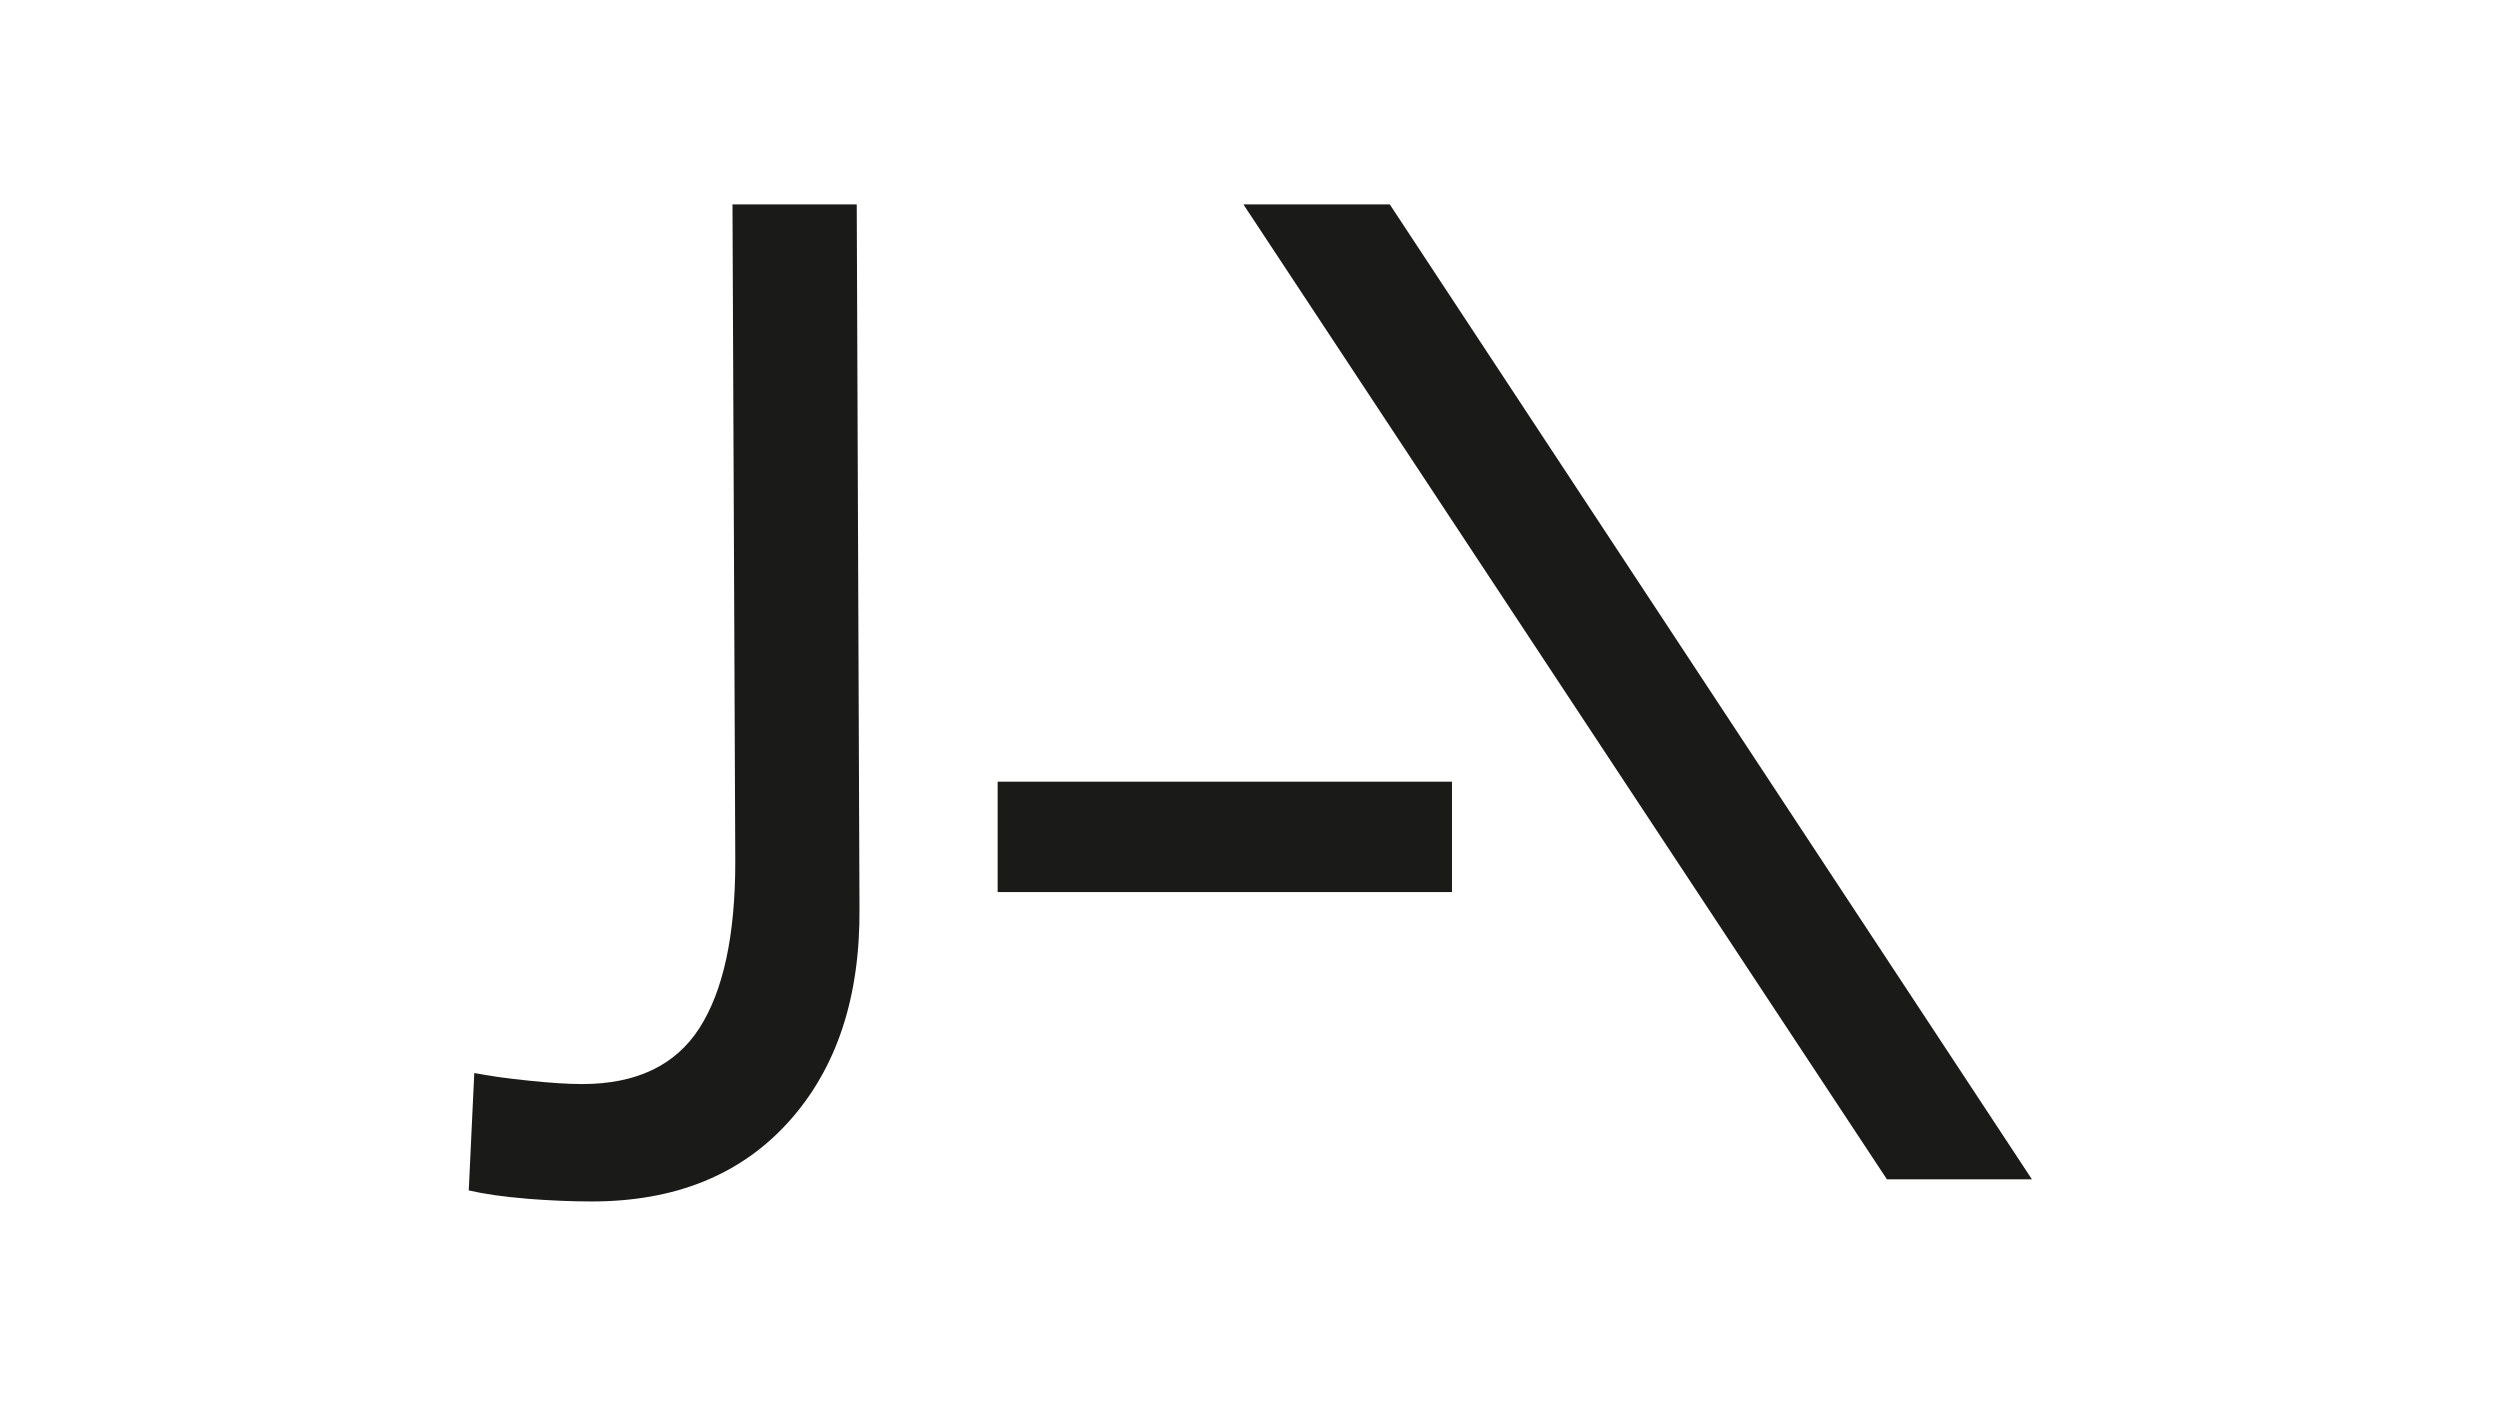 <svg width="1920" height="1080" viewBox="0 0 1920 1080" fill="none" xmlns="http://www.w3.org/2000/svg">
<rect width="1920" height="1080" fill="white"/>
<path d="M404.557 920.581C386.872 919.165 372.019 917.02 360 914.227L364.249 824.061C374.852 826.166 388.653 828.148 405.609 829.889C422.566 831.669 436.366 832.56 446.969 832.56C488.693 832.56 518.722 818.234 537.136 789.621C555.509 760.969 564.695 718.395 564.695 661.818L562.551 157H657.978L660.082 696.825C660.77 765.421 642.761 820.217 605.974 861.212C569.188 902.208 518.641 922.726 454.335 922.726C438.794 922.726 422.161 921.998 404.476 920.622L404.557 920.581ZM766.194 600.304H1115.12V685.129H766.194V600.304ZM954.944 157H1067.37L1560.53 905.729H1449.16L954.944 157Z" fill="#1A1A18"/>
</svg>
